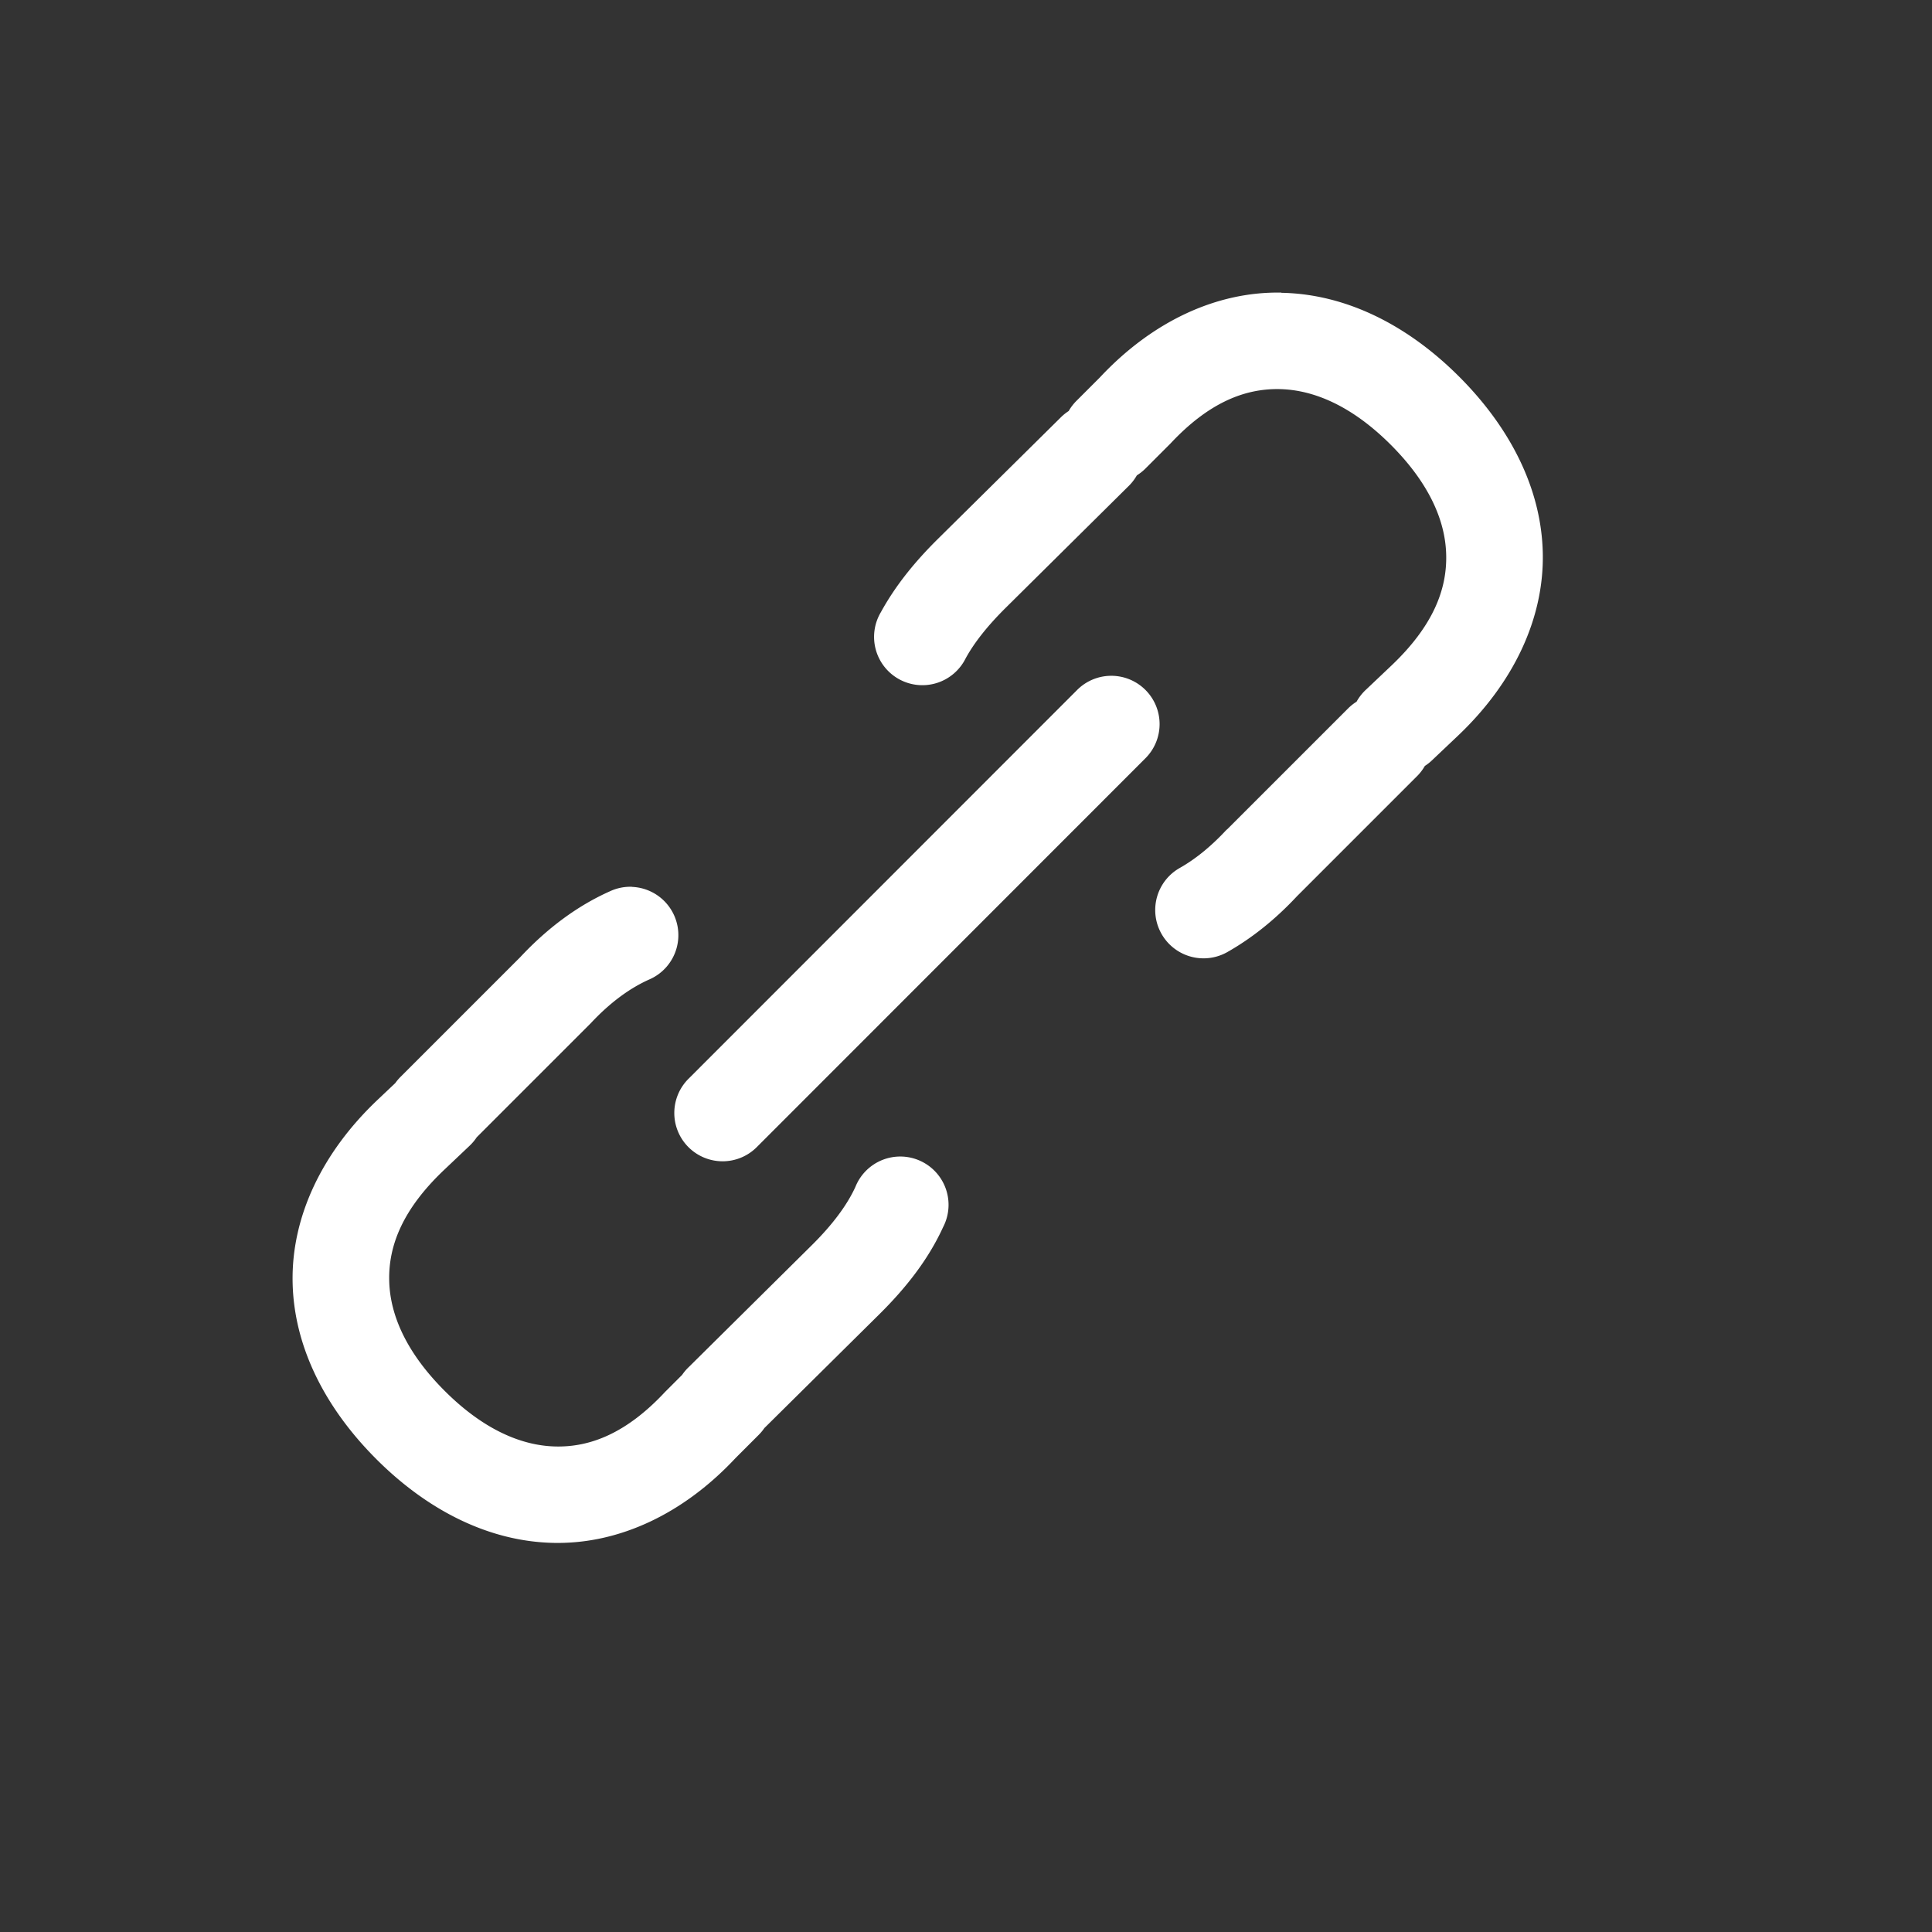 <svg xmlns="http://www.w3.org/2000/svg" height="64" width="64" viewBox="297 449 20 20">
  <rect x="297" y="449" width="20" height="20" fill="#333333" stroke="none"/>
  <g id="decorate-linked" style="" data-label="V-15">
    <path style="fill: #ffffff; stroke-linecap: round; stroke-linejoin: round;" d="m 310.264,452.029 c -0.673,-0.012 -1.338,0.3 -1.879,0.879 l -0.238,0.238 a 0.5,0.5 0 0 0 -0.084,0.109 0.5,0.5 0 0 0 -0.088,0.072 l -1.266,1.252 c -0.238,0.235 -0.44,0.484 -0.59,0.758 a 0.5,0.5 0 1 0 0.877,0.479 c 0.088,-0.162 0.228,-0.339 0.416,-0.525 l 1.266,-1.254 a 0.5,0.5 0 0 0 0.09,-0.115 0.5,0.5 0 0 0 0.002,-0.002 0.5,0.5 0 0 0 0.084,-0.066 l 0.25,-0.25 a 0.5,0.5 0 0 0 0.012,-0.012 c 0.393,-0.421 0.766,-0.571 1.129,-0.564 0.363,0.007 0.758,0.182 1.152,0.576 0.395,0.395 0.568,0.786 0.574,1.146 0.007,0.36 -0.141,0.734 -0.564,1.137 l -0.268,0.254 a 0.5,0.5 0 0 0 -0.096,0.123 0.5,0.5 0 0 0 -0.086,0.068 l -1.25,1.25 a 0.5,0.5 0 0 0 -0.014,0.012 c -0.162,0.174 -0.323,0.302 -0.48,0.391 a 0.5,0.5 0 1 0 0.492,0.871 c 0.256,-0.145 0.498,-0.339 0.721,-0.578 l 1.238,-1.238 a 0.5,0.5 0 0 0 0.086,-0.111 0.5,0.5 0 0 0 0.078,-0.062 l 0.266,-0.252 c 0.576,-0.547 0.889,-1.212 0.877,-1.883 -0.012,-0.671 -0.338,-1.305 -0.867,-1.834 -0.53,-0.53 -1.167,-0.855 -1.84,-0.867 z m -1.773,3.967 a 0.5,0.5 0 0 0 -0.344,0.15 l -4.014,4.016 a 0.5,0.5 0 1 0 0.707,0.707 l 4.014,-4.016 a 0.5,0.5 0 0 0 -0.363,-0.857 z m -4.949,2.184 a 0.5,0.5 0 0 0 -0.229,0.047 c -0.334,0.149 -0.645,0.379 -0.928,0.682 l -1.238,1.238 a 0.5,0.5 0 0 0 -0.055,0.065 l -0.186,0.176 c -0.576,0.547 -0.889,1.212 -0.877,1.883 0.012,0.671 0.338,1.305 0.867,1.834 0.53,0.53 1.167,0.855 1.84,0.867 0.673,0.012 1.338,-0.3 1.879,-0.879 l 0.238,-0.238 a 0.5,0.5 0 0 0 0.06,-0.072 0.5,0.5 0 0 0 0.004,-0.004 l 1.184,-1.172 c 0.28,-0.277 0.51,-0.571 0.662,-0.904 a 0.5,0.5 0 1 0 -0.908,-0.416 c -0.085,0.186 -0.235,0.39 -0.457,0.609 l -1.266,1.254 a 0.5,0.5 0 0 0 -0.066,0.076 0.5,0.5 0 0 0 -0.004,0.006 l -0.166,0.166 a 0.5,0.5 0 0 0 -0.012,0.012 c -0.393,0.421 -0.766,0.571 -1.129,0.564 -0.363,-0.007 -0.758,-0.182 -1.152,-0.576 -0.395,-0.395 -0.568,-0.786 -0.574,-1.146 -0.007,-0.36 0.141,-0.734 0.564,-1.137 l 0.268,-0.254 a 0.5,0.5 0 0 0 0.074,-0.088 l 1.168,-1.168 a 0.5,0.5 0 0 0 0.012,-0.012 c 0.205,-0.22 0.41,-0.366 0.605,-0.453 a 0.5,0.5 0 0 0 -0.18,-0.959 z" id="path23240-3"></path>
  </g>
</svg>